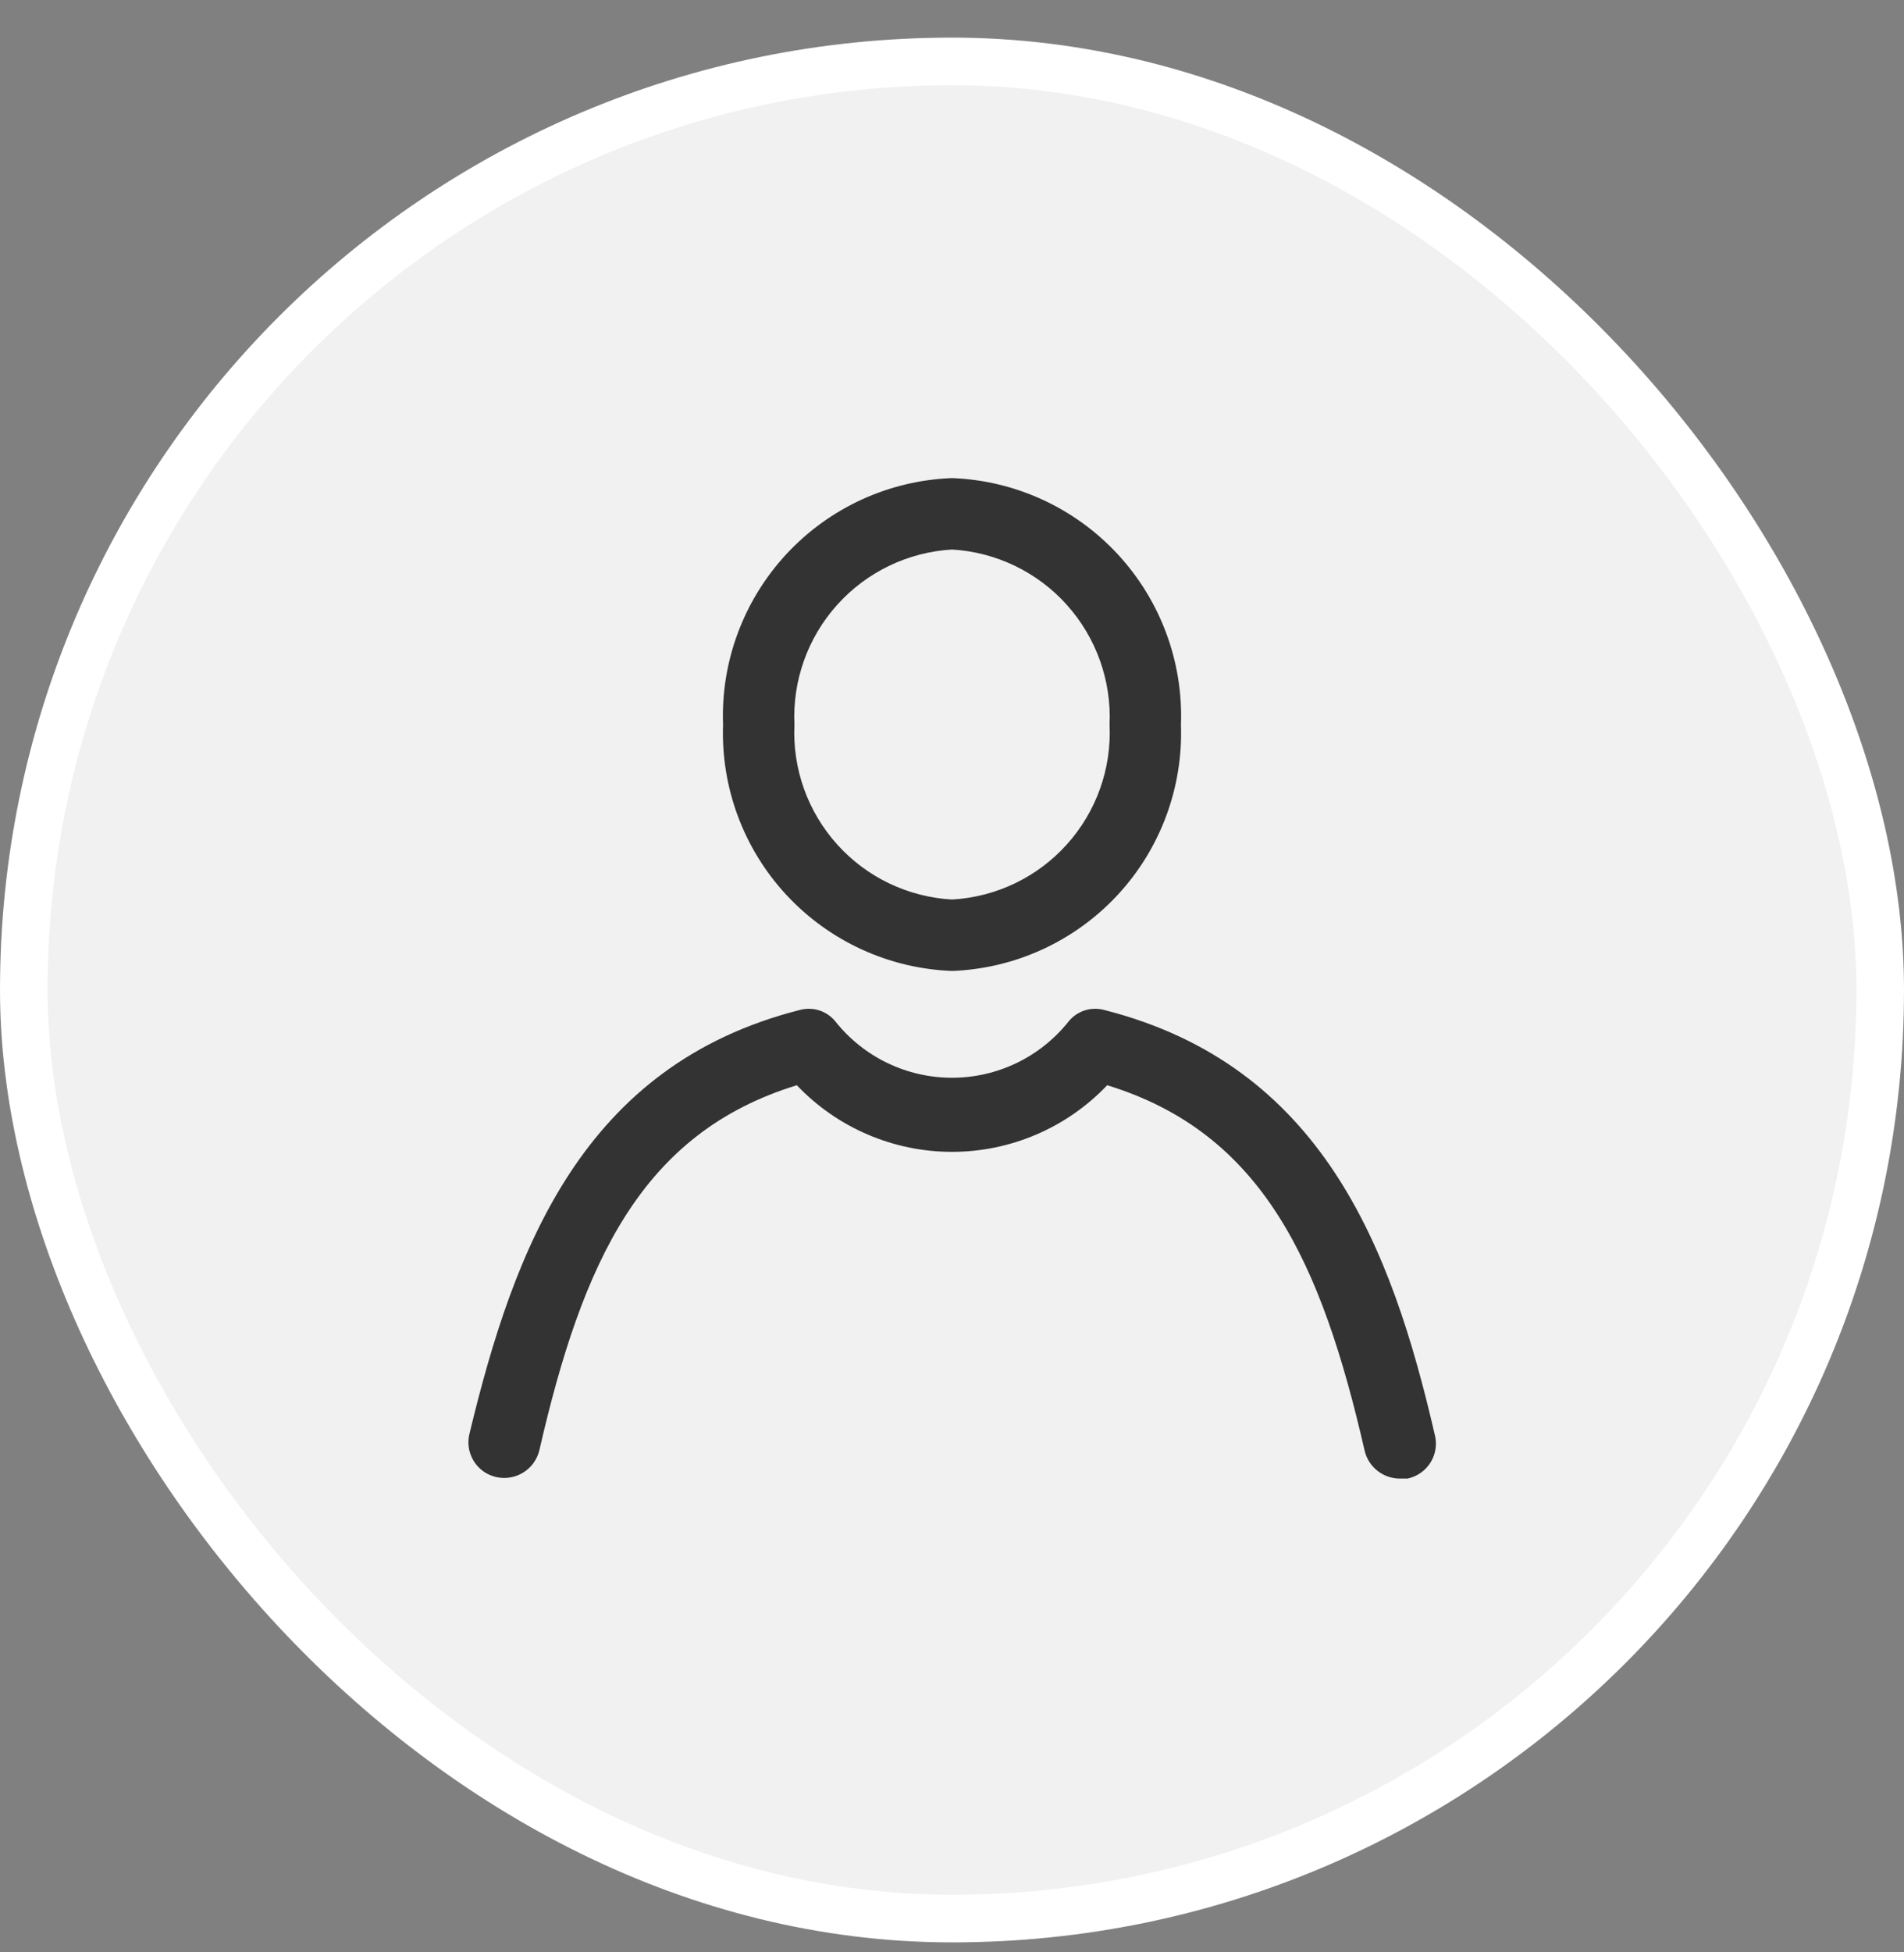 <svg width="40" height="41" viewBox="0 0 40 41" fill="none" xmlns="http://www.w3.org/2000/svg">
<rect x="0" y="0" width="40" height="41" fill="#808080" stroke="none"/>
<rect x="0.5" y="1.29" width="39" height="39" rx="19.5" fill="#F1F1F1"/>
<g clip-path="url(#clip0_104_512)">
<path fill-rule="evenodd" clip-rule="evenodd" d="M23.474 18.8C22.572 19.769 21.323 20.341 20 20.39C18.677 20.34 17.428 19.768 16.526 18.799C15.624 17.83 15.144 16.543 15.19 15.22C15.141 13.895 15.621 12.606 16.523 11.634C17.424 10.663 18.675 10.089 20 10.04C21.325 10.089 22.575 10.663 23.477 11.634C24.379 12.606 24.859 13.895 24.81 15.22C24.856 16.543 24.376 17.831 23.474 18.8ZM22.411 12.7C21.791 12.011 20.925 11.594 20 11.54C19.075 11.594 18.209 12.011 17.589 12.7C16.969 13.389 16.646 14.294 16.69 15.22C16.646 16.145 16.97 17.049 17.59 17.736C18.209 18.424 19.076 18.838 20 18.89C20.924 18.838 21.79 18.424 22.41 17.736C23.03 17.049 23.354 16.145 23.31 15.22C23.353 14.294 23.03 13.389 22.41 12.7H22.411ZM23.2 21.21C27.76 22.37 29.23 26.18 30.14 30.12C30.167 30.219 30.173 30.322 30.159 30.423C30.144 30.524 30.109 30.621 30.056 30.708C30.002 30.795 29.932 30.87 29.848 30.929C29.765 30.988 29.67 31.029 29.57 31.05H29.4C29.231 31.048 29.068 30.99 28.936 30.885C28.803 30.78 28.71 30.634 28.67 30.47C27.76 26.5 26.52 23.79 23.26 22.79C22.84 23.232 22.334 23.584 21.774 23.824C21.213 24.065 20.61 24.189 20 24.189C19.39 24.189 18.787 24.065 18.226 23.824C17.666 23.584 17.16 23.232 16.74 22.79C13.48 23.79 12.24 26.49 11.33 30.46C11.3 30.579 11.242 30.69 11.16 30.782C11.079 30.874 10.976 30.944 10.861 30.988C10.746 31.031 10.622 31.046 10.5 31.031C10.378 31.016 10.261 30.972 10.16 30.902C10.038 30.816 9.944 30.696 9.891 30.557C9.837 30.418 9.826 30.265 9.86 30.12C10.8 26.21 12.24 22.37 16.8 21.21C16.935 21.173 17.077 21.176 17.211 21.218C17.344 21.261 17.462 21.341 17.55 21.45C17.843 21.819 18.215 22.117 18.64 22.322C19.064 22.526 19.529 22.633 20 22.633C20.471 22.633 20.936 22.526 21.36 22.322C21.784 22.117 22.157 21.819 22.45 21.45C22.538 21.341 22.656 21.261 22.789 21.218C22.922 21.176 23.065 21.173 23.2 21.21Z" fill="#333333"/>
</g>
<rect x="0.5" y="1.29" width="39" height="39" rx="19.5" stroke="white"/>
<defs>
<clipPath id="clip0_104_512">
<rect width="24" height="24" fill="white" transform="translate(8 8.79)"/>
</clipPath>
</defs>
</svg>
